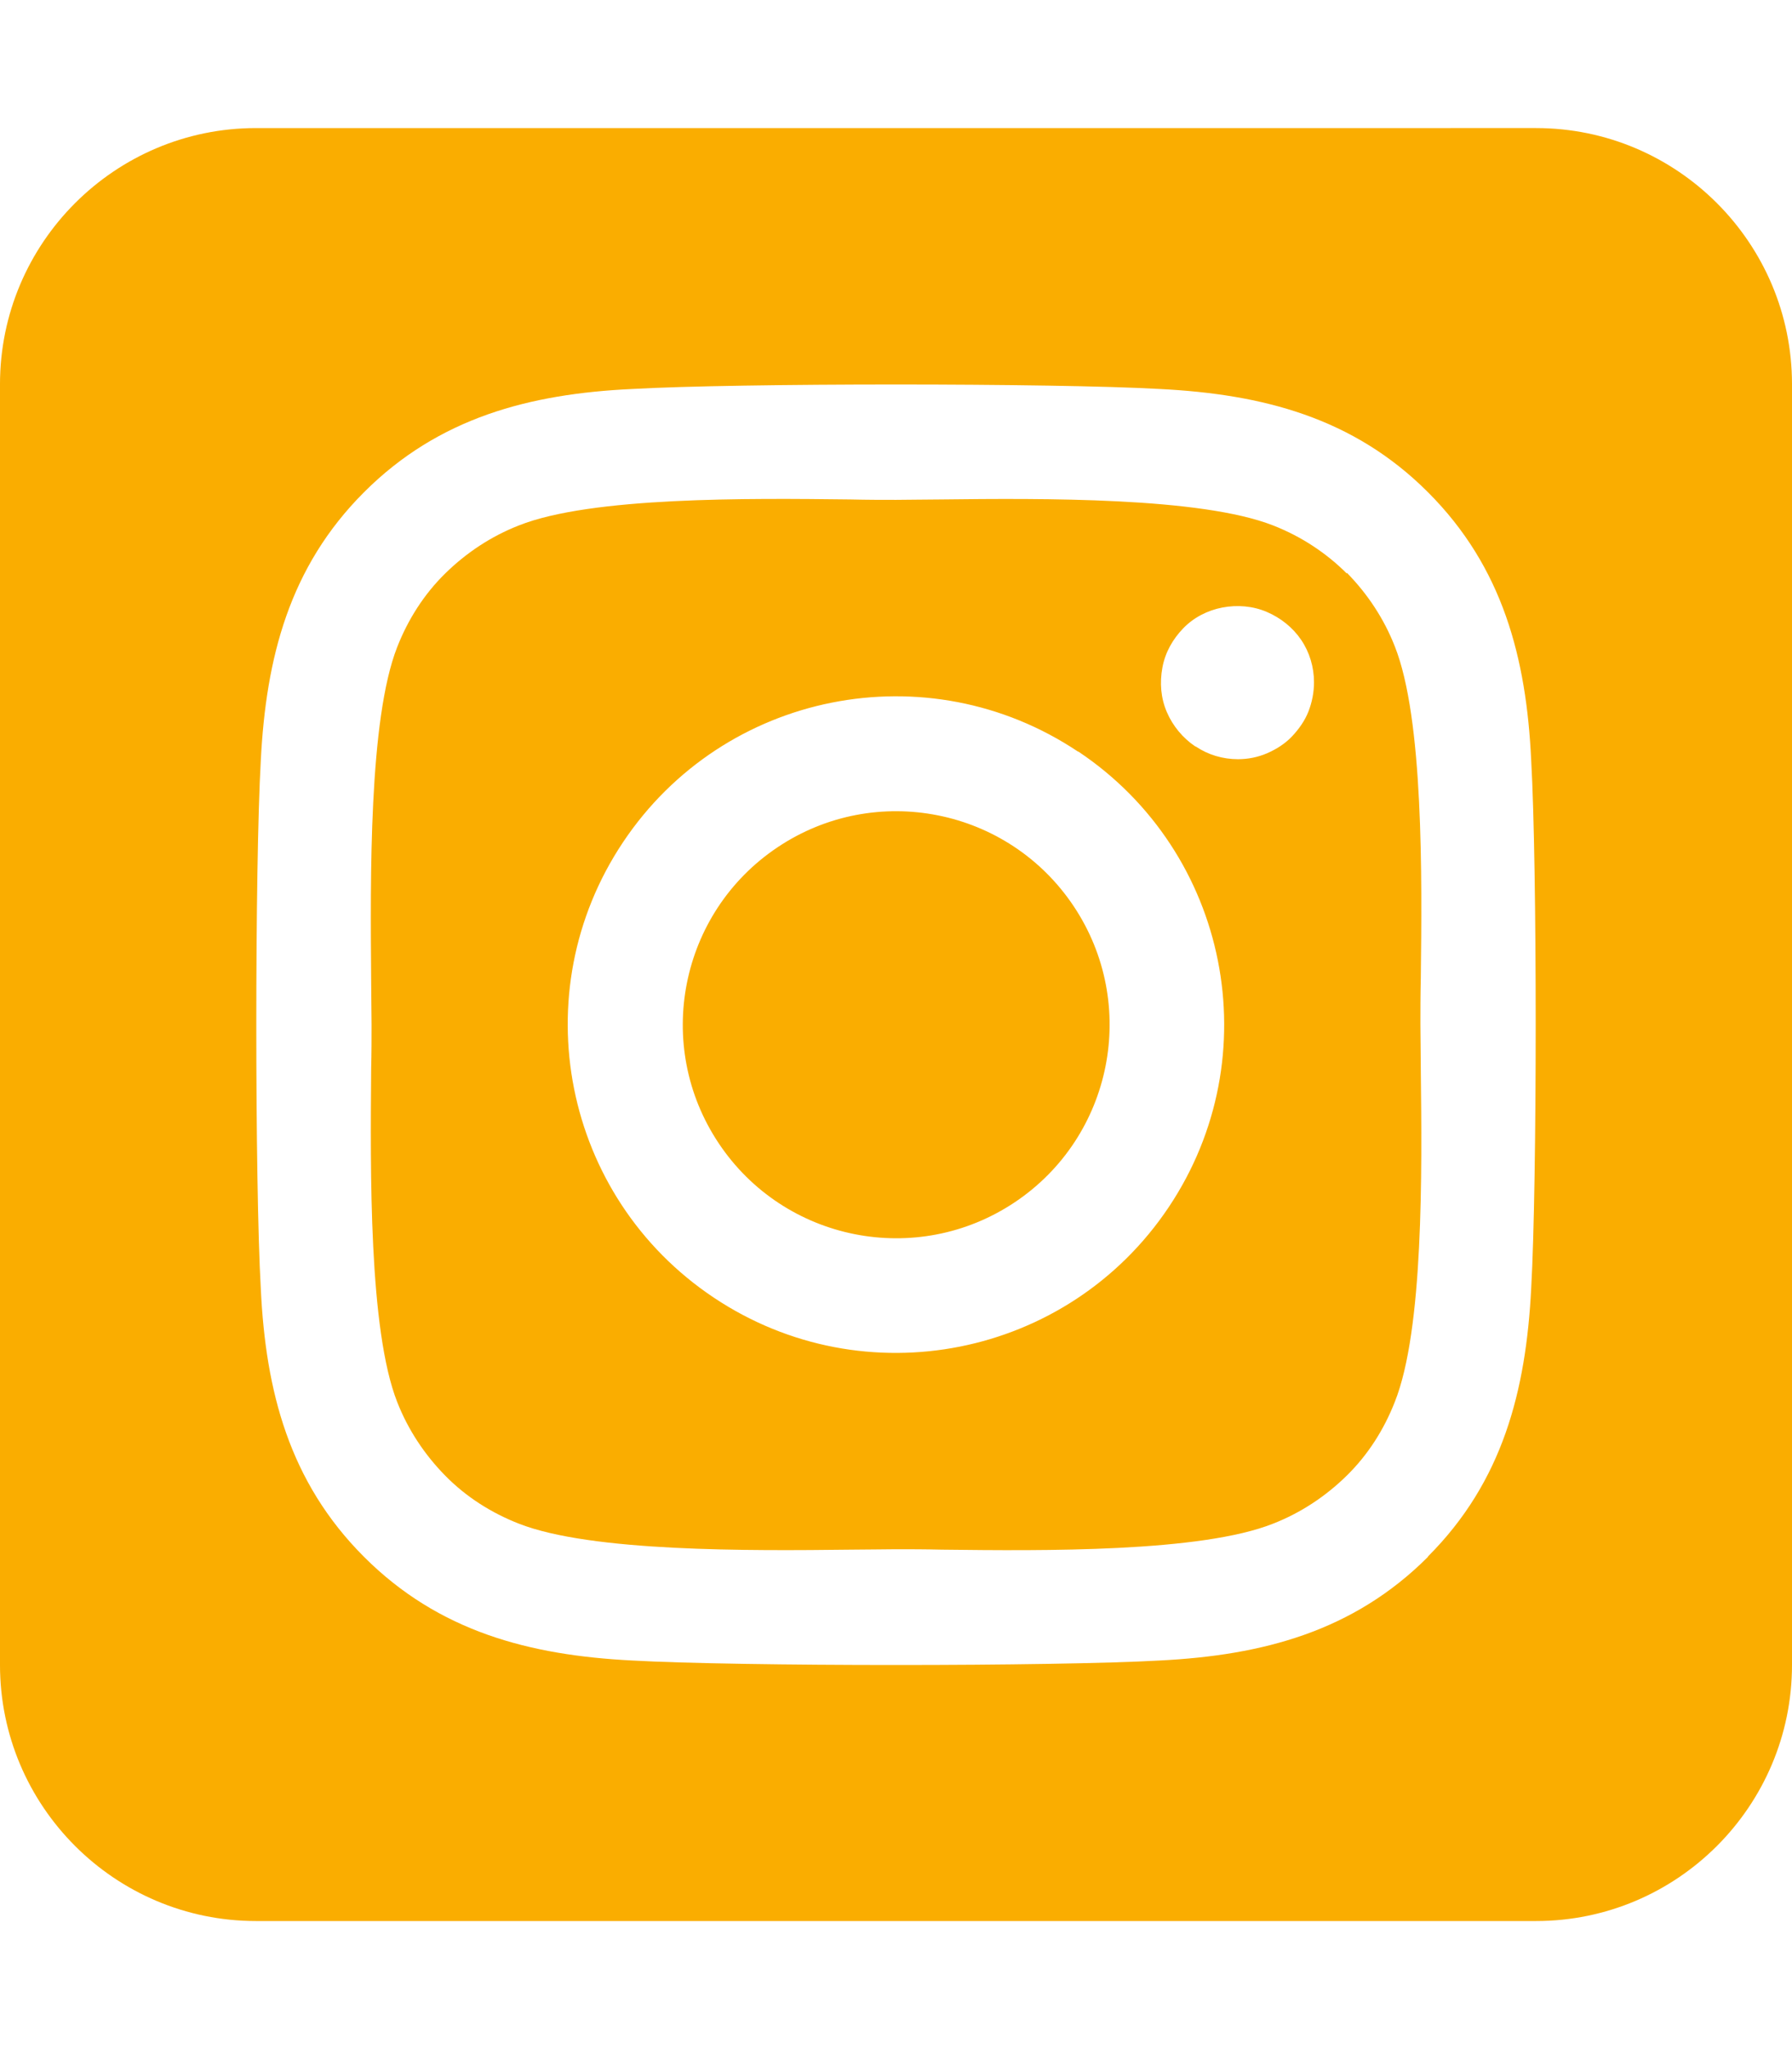 <?xml version="1.0" encoding="utf-8"?>
<!-- Generator: Adobe Illustrator 16.0.0, SVG Export Plug-In . SVG Version: 6.00 Build 0)  -->
<!DOCTYPE svg PUBLIC "-//W3C//DTD SVG 1.1//EN" "http://www.w3.org/Graphics/SVG/1.1/DTD/svg11.dtd">
<svg version="1.1" id="Capa_1" xmlns="http://www.w3.org/2000/svg" xmlns:xlink="http://www.w3.org/1999/xlink" x="0px" y="0px"
	 width="248.028px" height="283.46px" viewBox="173.626 0 248.028 283.46" enable-background="new 173.626 0 248.028 283.46"
	 xml:space="preserve">
<path fill="#FAAD00" d="M281.252,117.204c-13.561,9.066-17.204,27.409-8.138,40.969c9.065,13.561,27.408,17.203,40.969,8.138l0,0
	c13.562-9.065,17.204-27.408,8.139-40.969C313.156,111.782,294.813,108.138,281.252,117.204z M360.034,79.335
	c-2.879-2.879-6.365-5.148-10.187-6.644c-10.021-3.931-31.891-3.765-46.008-3.599c-2.271,0-4.374,0.056-6.2,0.056
	c-1.827,0-3.986,0-6.313-0.056c-14.117-0.166-35.875-0.388-45.896,3.599c-3.82,1.495-7.253,3.765-10.188,6.644
	c-2.934,2.879-5.147,6.367-6.644,10.187c-3.932,10.021-3.709,31.944-3.6,46.062c0,2.27,0.057,4.374,0.057,6.146
	c0,1.771,0,3.875-0.057,6.146c-0.109,14.117-0.332,36.041,3.6,46.062c1.495,3.819,3.765,7.253,6.644,10.188
	c2.879,2.934,6.367,5.147,10.188,6.644c10.021,3.931,31.889,3.765,46.007,3.599c2.27,0,4.373-0.056,6.2-0.056
	c1.826,0,3.985,0,6.312,0.056c14.118,0.166,35.876,0.387,45.896-3.599c3.82-1.495,7.252-3.765,10.187-6.644
	c2.936-2.879,5.148-6.367,6.645-10.188c3.985-9.965,3.765-31.776,3.599-45.951c0-2.325-0.056-4.483-0.056-6.311
	c0-1.827,0-3.931,0.056-6.312c0.166-14.118,0.388-35.931-3.599-45.952l0,0c-1.495-3.82-3.766-7.252-6.645-10.187L360.034,79.335
	L360.034,79.335z M322.886,103.972c20.853,13.943,26.455,42.15,12.512,63.004c-13.942,20.854-42.15,26.455-63.003,12.512
	c-20.854-13.928-26.468-42.123-12.54-62.976c13.928-20.853,42.123-26.467,62.976-12.54H322.886z M339.052,103.252
	c-1.717-1.163-3.102-2.823-3.932-4.761c-0.831-1.938-0.997-4.042-0.608-6.146c0.388-2.104,1.438-3.931,2.879-5.425
	c1.438-1.495,3.377-2.491,5.426-2.879s4.208-0.222,6.146,0.609c1.938,0.831,3.599,2.159,4.761,3.875
	c1.163,1.716,1.771,3.765,1.771,5.869c0,1.384-0.275,2.768-0.773,4.042c-0.499,1.273-1.329,2.436-2.271,3.433
	c-0.939,0.996-2.159,1.771-3.433,2.325c-1.274,0.554-2.657,0.83-4.041,0.83l0,0c-2.104,0-4.152-0.609-5.868-1.771L339.052,103.252
	L339.052,103.252z M421.654,53.149c0-19.543-15.89-35.433-35.433-35.433H209.059c-19.543,0-35.434,15.889-35.434,35.433v177.162
	c0,19.544,15.891,35.433,35.434,35.433h177.162c19.543,0,35.433-15.889,35.433-35.433V53.149z M371.274,215.363
	c-10.354,10.354-22.921,13.619-37.094,14.34c-14.616,0.83-58.465,0.83-73.079,0c-14.174-0.721-26.741-3.986-37.095-14.34
	s-13.618-22.92-14.283-37.094c-0.83-14.615-0.83-58.463,0-73.079c0.72-14.173,3.931-26.741,14.283-37.094
	c10.354-10.353,22.977-13.619,37.095-14.284c14.614-0.83,58.463-0.83,73.079,0c14.173,0.72,26.74,3.931,37.094,14.284
	s13.619,22.92,14.283,37.094c0.83,14.561,0.83,58.353,0,73.024c-0.72,14.173-3.932,26.74-14.283,37.094V215.363z"/>
</svg>
